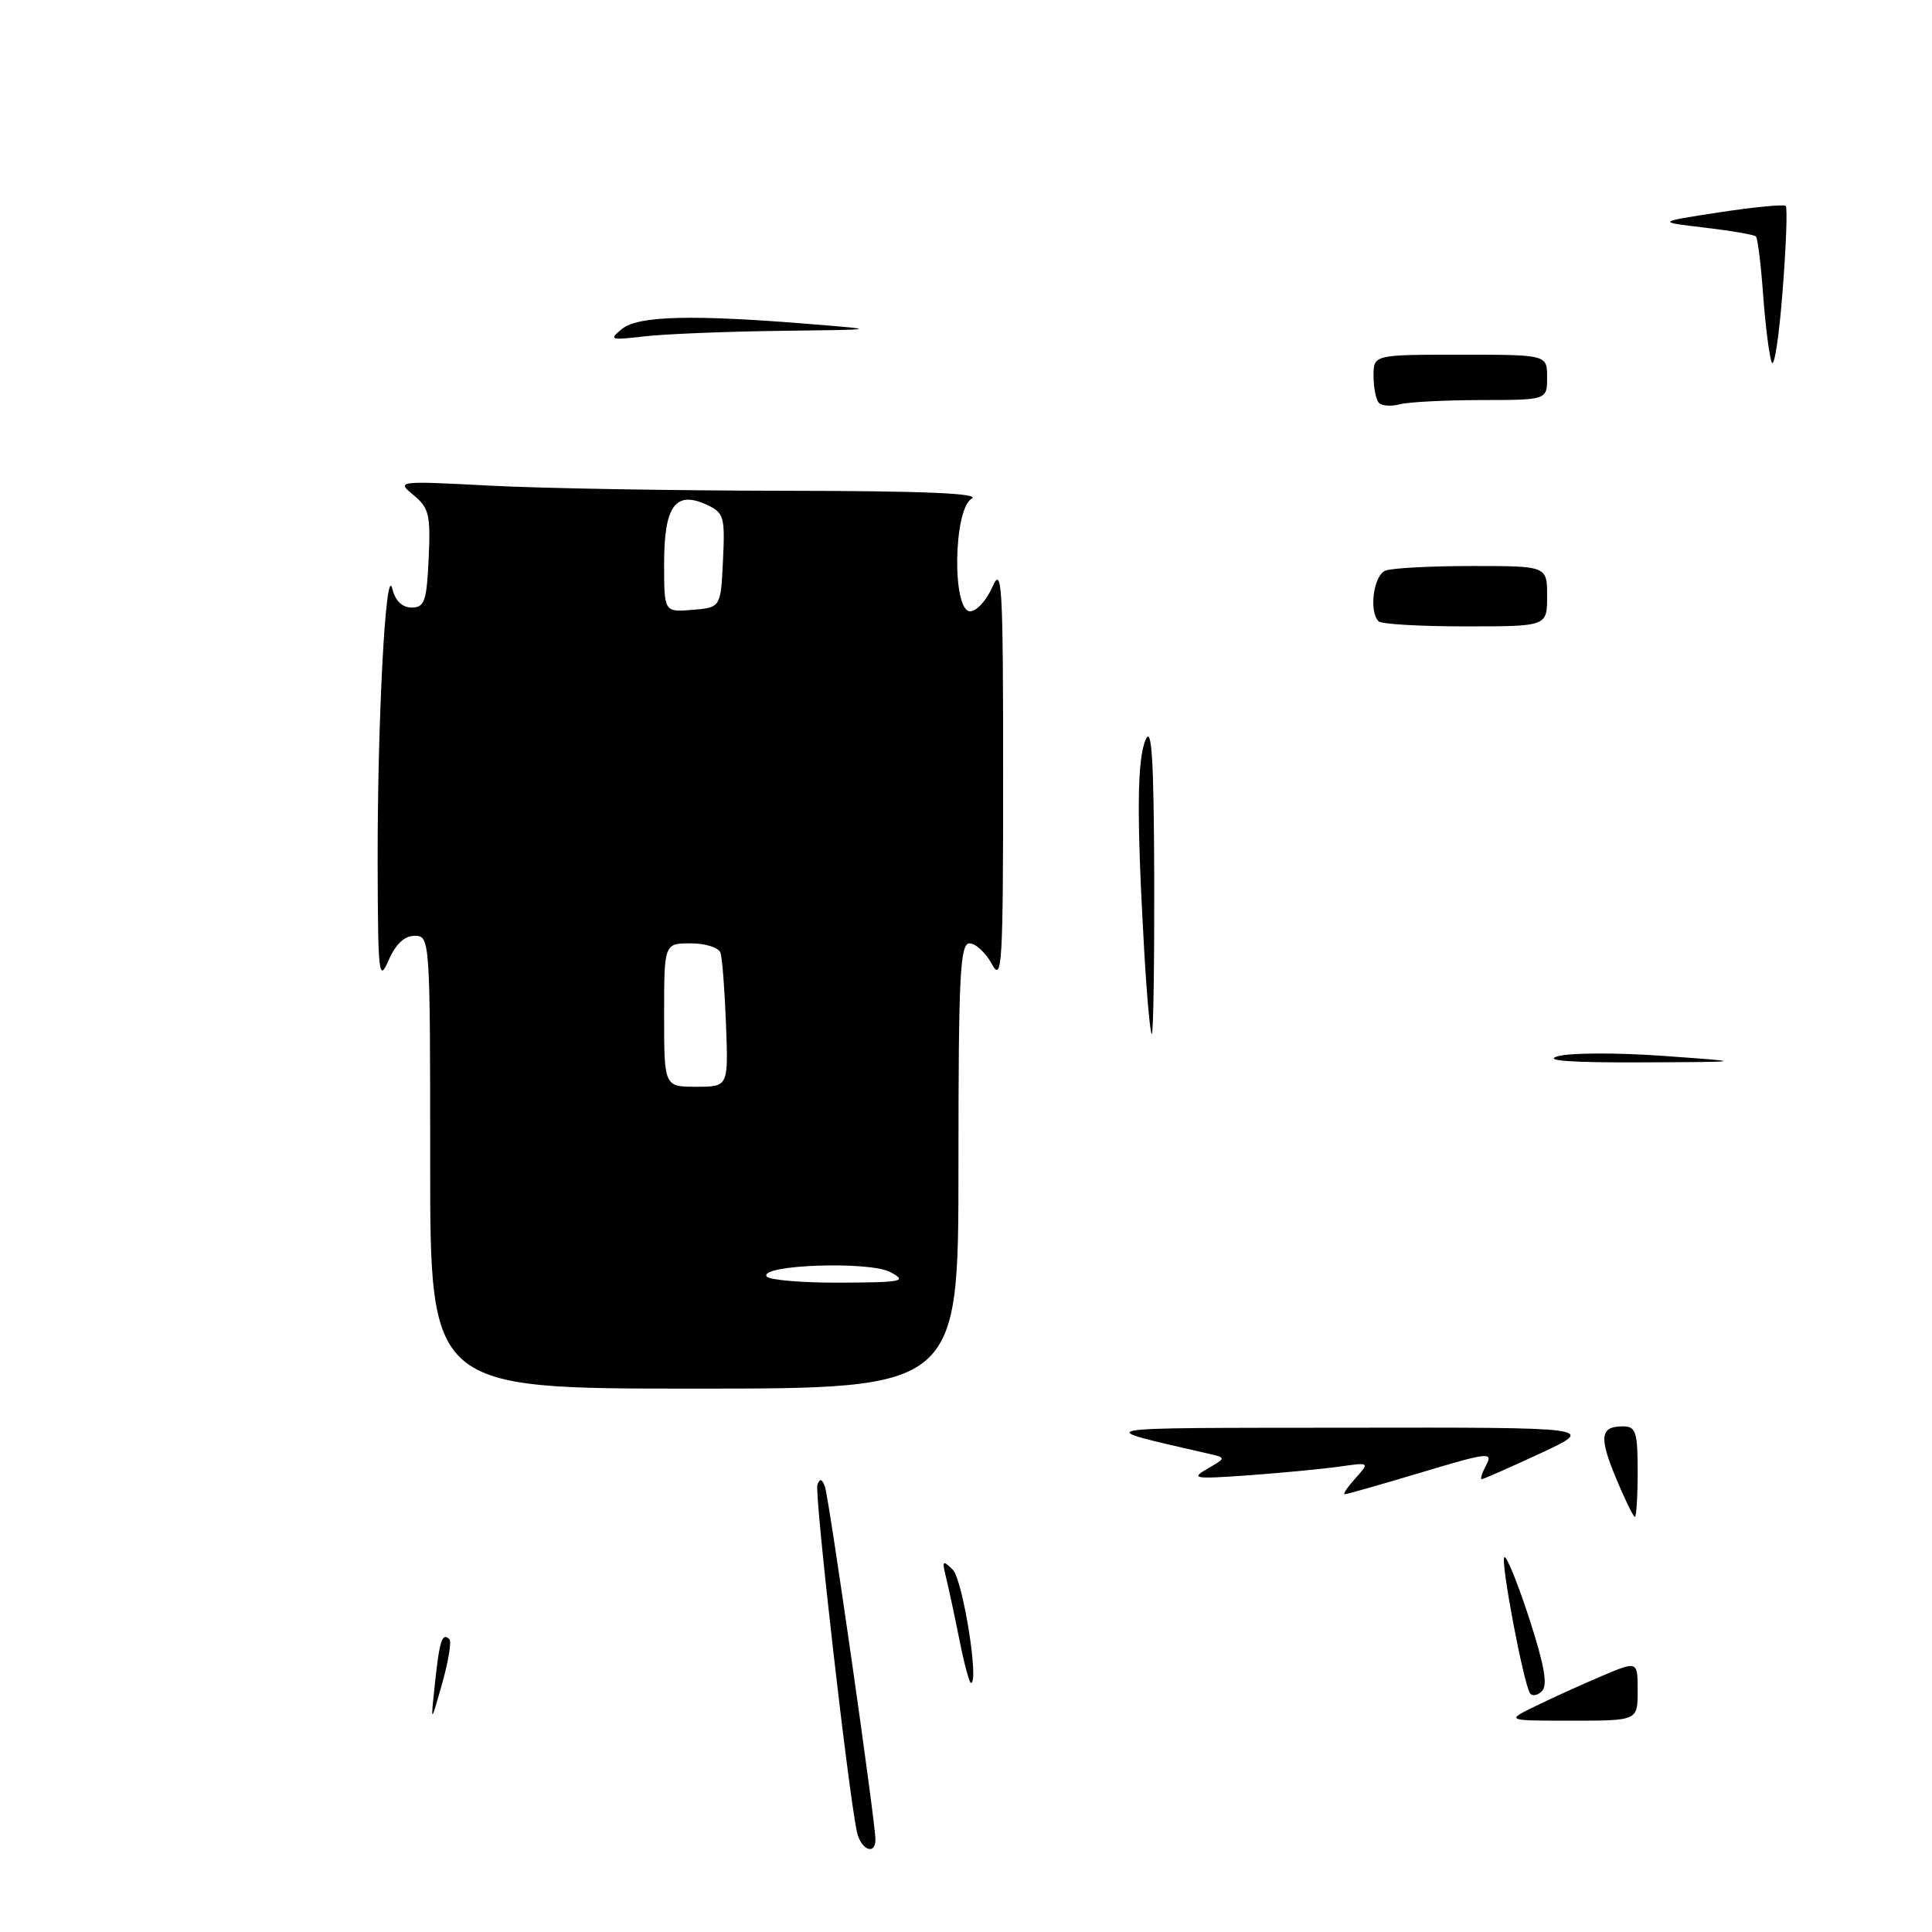 <?xml version="1.0" encoding="UTF-8" standalone="no"?>
<!DOCTYPE svg PUBLIC "-//W3C//DTD SVG 1.1//EN" "http://www.w3.org/Graphics/SVG/1.1/DTD/svg11.dtd" >
<svg xmlns="http://www.w3.org/2000/svg" xmlns:xlink="http://www.w3.org/1999/xlink" version="1.1" viewBox="0 0 256 256">
 <g >
 <path fill="currentColor"
d=" M 127.00 154.50 C 127.00 129.23 127.21 125.00 128.47 125.00 C 129.28 125.00 130.61 126.24 131.43 127.75 C 132.78 130.24 132.92 127.88 132.92 102.50 C 132.92 77.51 132.77 74.85 131.51 77.75 C 130.73 79.54 129.40 81.00 128.55 81.00 C 126.14 81.00 126.32 67.50 128.75 66.08 C 129.97 65.37 122.46 65.05 103.91 65.03 C 89.28 65.01 71.73 64.71 64.91 64.35 C 52.62 63.71 52.52 63.72 54.80 65.61 C 56.85 67.29 57.07 68.24 56.80 74.00 C 56.54 79.68 56.25 80.50 54.55 80.50 C 53.29 80.50 52.37 79.61 51.98 78.00 C 51.12 74.47 50.00 95.52 50.04 114.50 C 50.08 129.17 50.20 130.23 51.49 127.25 C 52.42 125.10 53.60 124.00 54.95 124.00 C 56.97 124.00 57.00 124.43 57.00 154.00 C 57.00 184.00 57.00 184.00 92.00 184.00 C 127.00 184.00 127.00 184.00 127.00 154.50 Z  M 113.55 242.75 C 112.40 237.44 107.89 197.85 108.31 196.73 C 108.63 195.86 108.93 195.94 109.31 197.00 C 109.86 198.53 116.01 241.47 116.00 243.75 C 116.00 245.90 114.06 245.11 113.55 242.75 Z  M 57.64 223.00 C 58.24 217.34 58.60 216.27 59.55 217.21 C 59.85 217.52 59.41 220.18 58.57 223.13 C 57.05 228.50 57.05 228.50 57.64 223.00 Z  M 203.50 226.05 C 205.70 224.97 209.64 223.19 212.25 222.08 C 217.00 220.07 217.00 220.07 217.00 224.04 C 217.00 228.00 217.00 228.00 208.25 228.00 C 199.50 228.00 199.50 228.00 203.50 226.05 Z  M 202.72 224.34 C 201.83 222.86 198.81 206.85 199.33 206.34 C 199.60 206.06 201.08 209.70 202.62 214.42 C 204.63 220.61 205.11 223.29 204.32 224.08 C 203.72 224.68 203.00 224.80 202.72 224.34 Z  M 127.12 217.25 C 126.49 214.09 125.69 210.38 125.35 209.00 C 124.81 206.77 124.90 206.66 126.25 208.00 C 127.57 209.31 129.77 223.00 128.66 223.00 C 128.44 223.00 127.75 220.41 127.12 217.25 Z  M 214.14 195.89 C 211.85 190.38 212.03 189.00 215.06 189.00 C 216.76 189.00 217.00 189.73 217.00 195.00 C 217.00 198.30 216.83 201.00 216.63 201.00 C 216.43 201.00 215.31 198.70 214.14 195.89 Z  M 179.60 195.88 C 181.50 193.76 181.50 193.76 177.50 194.33 C 175.30 194.64 169.90 195.16 165.50 195.48 C 158.19 196.00 157.72 195.93 160.00 194.61 C 162.50 193.16 162.50 193.16 160.00 192.59 C 144.47 189.01 143.33 189.22 178.50 189.18 C 211.50 189.13 211.50 189.13 204.12 192.57 C 200.06 194.45 196.56 196.00 196.33 196.00 C 196.11 196.00 196.39 195.15 196.94 194.11 C 197.87 192.37 197.14 192.46 188.32 195.11 C 183.01 196.70 178.45 198.00 178.18 198.00 C 177.91 198.00 178.55 197.05 179.60 195.88 Z  M 206.37 139.97 C 207.95 139.49 214.25 139.47 220.37 139.91 C 231.50 140.71 231.50 140.71 217.50 140.77 C 208.21 140.81 204.47 140.54 206.37 139.97 Z  M 151.60 125.75 C 150.60 108.06 150.66 100.70 151.81 98.00 C 152.61 96.12 152.89 100.61 152.94 116.25 C 152.97 127.66 152.83 137.00 152.62 137.00 C 152.41 137.00 151.95 131.94 151.60 125.75 Z  M 182.67 82.33 C 181.36 81.02 182.01 76.21 183.58 75.61 C 184.45 75.27 189.63 75.00 195.08 75.00 C 205.00 75.00 205.00 75.00 205.00 79.00 C 205.00 83.00 205.00 83.00 194.17 83.00 C 188.21 83.00 183.03 82.70 182.67 82.33 Z  M 182.72 53.39 C 182.33 52.99 182.00 51.39 182.00 49.83 C 182.00 47.00 182.00 47.00 193.50 47.00 C 205.00 47.00 205.00 47.00 205.00 50.00 C 205.00 53.00 205.00 53.00 196.25 53.01 C 191.44 53.02 186.59 53.27 185.47 53.57 C 184.36 53.87 183.12 53.79 182.72 53.39 Z  M 234.76 48.00 C 234.43 47.17 233.93 43.18 233.63 39.13 C 233.34 35.08 232.90 31.57 232.67 31.33 C 232.43 31.10 229.37 30.57 225.87 30.16 C 219.50 29.41 219.50 29.41 227.85 28.13 C 232.44 27.43 236.39 27.05 236.62 27.29 C 236.86 27.52 236.67 32.62 236.20 38.61 C 235.74 44.60 235.09 48.83 234.76 48.00 Z  M 82.44 43.57 C 84.58 41.84 91.76 41.66 107.50 42.95 C 116.50 43.68 116.50 43.68 103.39 43.84 C 96.18 43.93 88.08 44.26 85.39 44.57 C 80.83 45.10 80.63 45.03 82.44 43.57 Z  M 101.58 169.13 C 100.62 167.58 115.24 167.07 118.00 168.57 C 120.26 169.79 119.61 169.92 111.31 169.96 C 106.25 169.98 101.88 169.61 101.58 169.13 Z  M 88.00 134.50 C 88.00 125.00 88.00 125.00 91.53 125.00 C 93.47 125.00 95.25 125.56 95.47 126.25 C 95.70 126.94 96.03 131.21 96.20 135.75 C 96.51 144.00 96.51 144.00 92.26 144.00 C 88.00 144.00 88.00 144.00 88.00 134.50 Z  M 88.00 74.68 C 88.00 67.07 89.48 64.99 93.58 66.85 C 95.93 67.93 96.08 68.41 95.80 74.25 C 95.50 80.50 95.50 80.50 91.75 80.81 C 88.00 81.12 88.00 81.12 88.00 74.68 Z "/>
</g>
</svg>